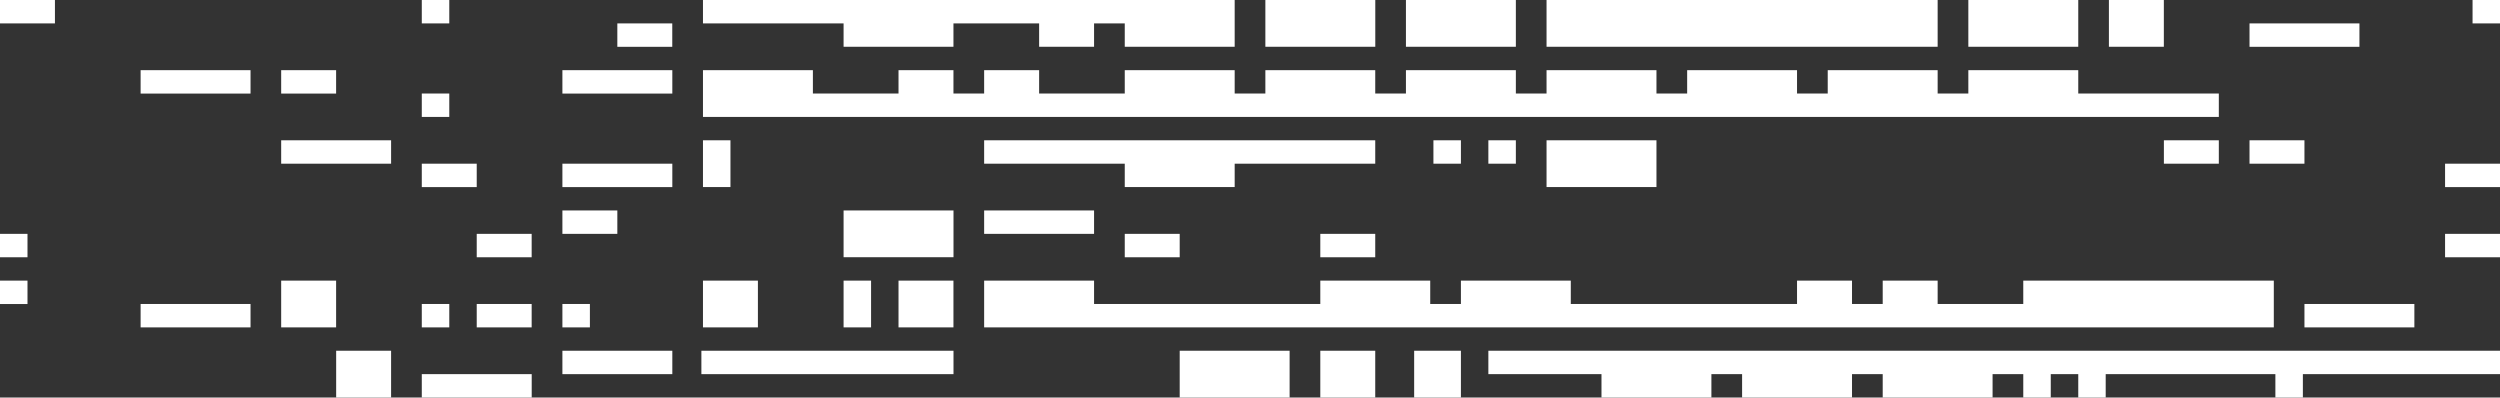<?xml version="1.0" encoding="UTF-8"?>
<svg id="Layer_1" data-name="Layer 1" xmlns="http://www.w3.org/2000/svg" viewBox="0 0 538.36 85.61">
  <rect x="0" y="0" width="538.36" height="85.61" fill="#333333" stroke="none"/>
  <defs>
    <style>
      .cls-1 {
        fill: #fff;
      }
    </style>
  </defs>
  <polygon class="cls-1" points="386.98 70.5 398.82 70.5 405.43 70.5 417.26 70.5 435.7 70.5 459.37 70.5 489.65 70.5 489.65 65.46 489.65 60.43 459.37 60.43 435.7 60.43 435.7 65.46 417.26 65.46 417.26 60.43 405.43 60.43 405.43 65.46 398.82 65.46 398.82 60.43 386.98 60.43 386.98 65.46 338.26 65.46 338.26 60.43 314.6 60.43 314.6 65.46 307.99 65.46 307.99 60.43 284.32 60.43 284.32 65.46 235.6 65.46 235.6 60.43 211.93 60.43 211.93 70.5 223.77 70.5 235.6 70.5 284.32 70.5 307.99 70.5 314.6 70.5 338.26 70.5 386.98 70.5"/>
  <rect class="cls-1" x="496.25" y="65.46" width="23.67" height="5.04"/>
  <rect class="cls-1" x="121.11" y="75.53" width="23.67" height="5.04"/>
  <rect class="cls-1" x="90.83" y="80.57" width="23.67" height="5.04"/>
  <rect class="cls-1" x="72.39" y="75.53" width="11.83" height="10.07"/>
  <rect class="cls-1" x="151.04" y="75.53" width="54.29" height="5.04"/>
  <rect class="cls-1" x="254.04" y="75.53" width="23.67" height="10.07"/>
  <rect class="cls-1" x="284.32" y="75.53" width="11.83" height="10.07"/>
  <rect class="cls-1" x="304.53" y="75.53" width="10.07" height="10.07"/>
  <polygon class="cls-1" points="489.99 75.53 453.45 75.53 447.54 75.53 441.62 75.53 435.7 75.53 429.09 75.53 405.43 75.53 398.82 75.53 375.15 75.53 368.54 75.53 344.87 75.53 320.51 75.53 320.51 80.57 344.87 80.57 344.87 85.61 368.54 85.61 368.54 80.57 375.15 80.57 375.15 85.61 398.82 85.61 398.82 80.57 405.43 80.57 405.43 85.61 429.09 85.61 429.09 80.57 435.7 80.57 435.7 85.61 441.62 85.61 441.62 80.57 447.54 80.57 447.54 85.61 453.45 85.61 453.45 80.57 489.99 80.57 489.99 85.61 495.91 85.61 495.91 80.57 538.36 80.57 538.36 75.53 495.91 75.53 489.99 75.53"/>
  <rect class="cls-1" x="193.49" y="60.43" width="11.83" height="10.07"/>
  <rect class="cls-1" x="181.66" y="60.43" width="5.92" height="10.07"/>
  <rect class="cls-1" x="151.38" y="60.43" width="11.83" height="10.07"/>
  <rect class="cls-1" x="90.83" y="65.46" width="5.92" height="5.04"/>
  <rect class="cls-1" x="60.55" y="60.43" width="11.83" height="10.07"/>
  <rect class="cls-1" x="30.28" y="65.46" width="23.67" height="5.04"/>
  <rect class="cls-1" y="60.43" width="5.92" height="5.04"/>
  <rect class="cls-1" x="526.53" y="50.36" width="11.83" height="5.04"/>
  <rect class="cls-1" x="284.32" y="50.36" width="11.83" height="5.04"/>
  <rect class="cls-1" x="242.21" y="50.36" width="11.83" height="5.04"/>
  <rect class="cls-1" x="211.93" y="45.32" width="23.67" height="5.04"/>
  <rect class="cls-1" x="181.66" y="45.32" width="23.67" height="10.07"/>
  <rect class="cls-1" x="121.11" y="45.32" width="11.83" height="5.04"/>
  <rect class="cls-1" x="102.66" y="50.36" width="11.83" height="5.04"/>
  <rect class="cls-1" x="102.66" y="65.46" width="11.83" height="5.04"/>
  <rect class="cls-1" y="50.36" width="5.92" height="5.04"/>
  <rect class="cls-1" x="526.53" y="35.25" width="11.83" height="5.04"/>
  <rect class="cls-1" x="484.42" y="30.21" width="11.83" height="5.04"/>
  <rect class="cls-1" x="465.98" y="30.21" width="11.83" height="5.04"/>
  <rect class="cls-1" x="333.04" y="30.21" width="23.67" height="10.07"/>
  <rect class="cls-1" x="320.51" y="30.21" width="5.92" height="5.04"/>
  <rect class="cls-1" x="308.68" y="30.21" width="5.92" height="5.04"/>
  <polygon class="cls-1" points="296.15 30.21 265.88 30.21 242.21 30.21 211.93 30.21 211.93 35.25 242.21 35.25 242.21 40.28 265.88 40.28 265.88 35.25 296.15 35.25 296.15 30.21"/>
  <rect class="cls-1" x="151.38" y="30.21" width="5.92" height="10.07"/>
  <rect class="cls-1" x="121.11" y="35.25" width="23.67" height="5.04"/>
  <rect class="cls-1" x="90.83" y="35.25" width="11.83" height="5.04"/>
  <rect class="cls-1" x="60.55" y="30.21" width="23.67" height="5.04"/>
  <polygon class="cls-1" points="223.77 25.18 242.21 25.18 265.88 25.18 272.49 25.18 296.15 25.18 302.76 25.18 326.43 25.18 333.04 25.18 356.71 25.18 363.32 25.18 386.98 25.18 393.59 25.18 417.26 25.18 423.87 25.18 447.54 25.18 477.81 25.18 477.81 20.14 447.54 20.14 447.54 15.11 423.87 15.11 423.87 20.14 417.26 20.14 417.26 15.11 393.59 15.11 393.59 20.14 386.98 20.14 386.98 15.11 363.32 15.11 363.32 20.14 356.71 20.14 356.71 15.11 333.04 15.11 333.04 20.14 326.43 20.14 326.43 15.11 302.76 15.11 302.76 20.14 296.15 20.14 296.15 15.11 272.49 15.11 272.49 20.14 265.88 20.14 265.88 15.11 242.21 15.11 242.21 20.14 223.77 20.14 223.77 15.11 211.93 15.11 211.93 20.14 205.32 20.14 205.32 15.11 193.49 15.11 193.49 20.14 175.05 20.14 175.05 15.11 151.38 15.11 151.38 25.18 163.22 25.18 175.05 25.18 193.49 25.18 205.32 25.18 211.93 25.18 223.77 25.18"/>
  <rect class="cls-1" x="121.11" y="15.11" width="23.67" height="5.04"/>
  <rect class="cls-1" x="90.83" y="20.14" width="5.92" height="5.04"/>
  <rect class="cls-1" x="121.11" y="65.46" width="5.92" height="5.04"/>
  <rect class="cls-1" x="60.55" y="15.11" width="11.83" height="5.04"/>
  <rect class="cls-1" x="30.28" y="15.11" width="23.67" height="5.04"/>
  <rect class="cls-1" x="532.45" width="5.92" height="5.04"/>
  <rect class="cls-1" x="484.42" y="5.04" width="23.67" height="5.04"/>
  <rect class="cls-1" x="454.14" width="11.83" height="10.07"/>
  <rect class="cls-1" x="423.87" width="23.67" height="10.07"/>
  <polygon class="cls-1" points="386.98 10.07 393.59 10.07 417.26 10.07 417.26 0 393.59 0 386.98 0 363.32 0 333.04 0 333.04 10.07 363.32 10.07 386.98 10.07"/>
  <rect class="cls-1" x="302.76" width="23.67" height="10.07"/>
  <rect class="cls-1" x="272.49" width="23.67" height="10.07"/>
  <polygon class="cls-1" points="181.66 10.07 205.32 10.07 205.32 5.04 223.77 5.04 223.77 10.07 235.6 10.07 235.6 5.04 242.21 5.04 242.21 10.07 265.88 10.07 265.88 5.04 265.88 0 242.21 0 235.6 0 223.77 0 205.32 0 181.66 0 151.38 0 151.38 5.04 181.66 5.04 181.66 10.07"/>
  <rect class="cls-1" x="132.94" y="5.04" width="11.83" height="5.04"/>
  <rect class="cls-1" x="90.83" width="5.92" height="5.04"/>
  <rect class="cls-1" width="11.83" height="5.04"/>
</svg>